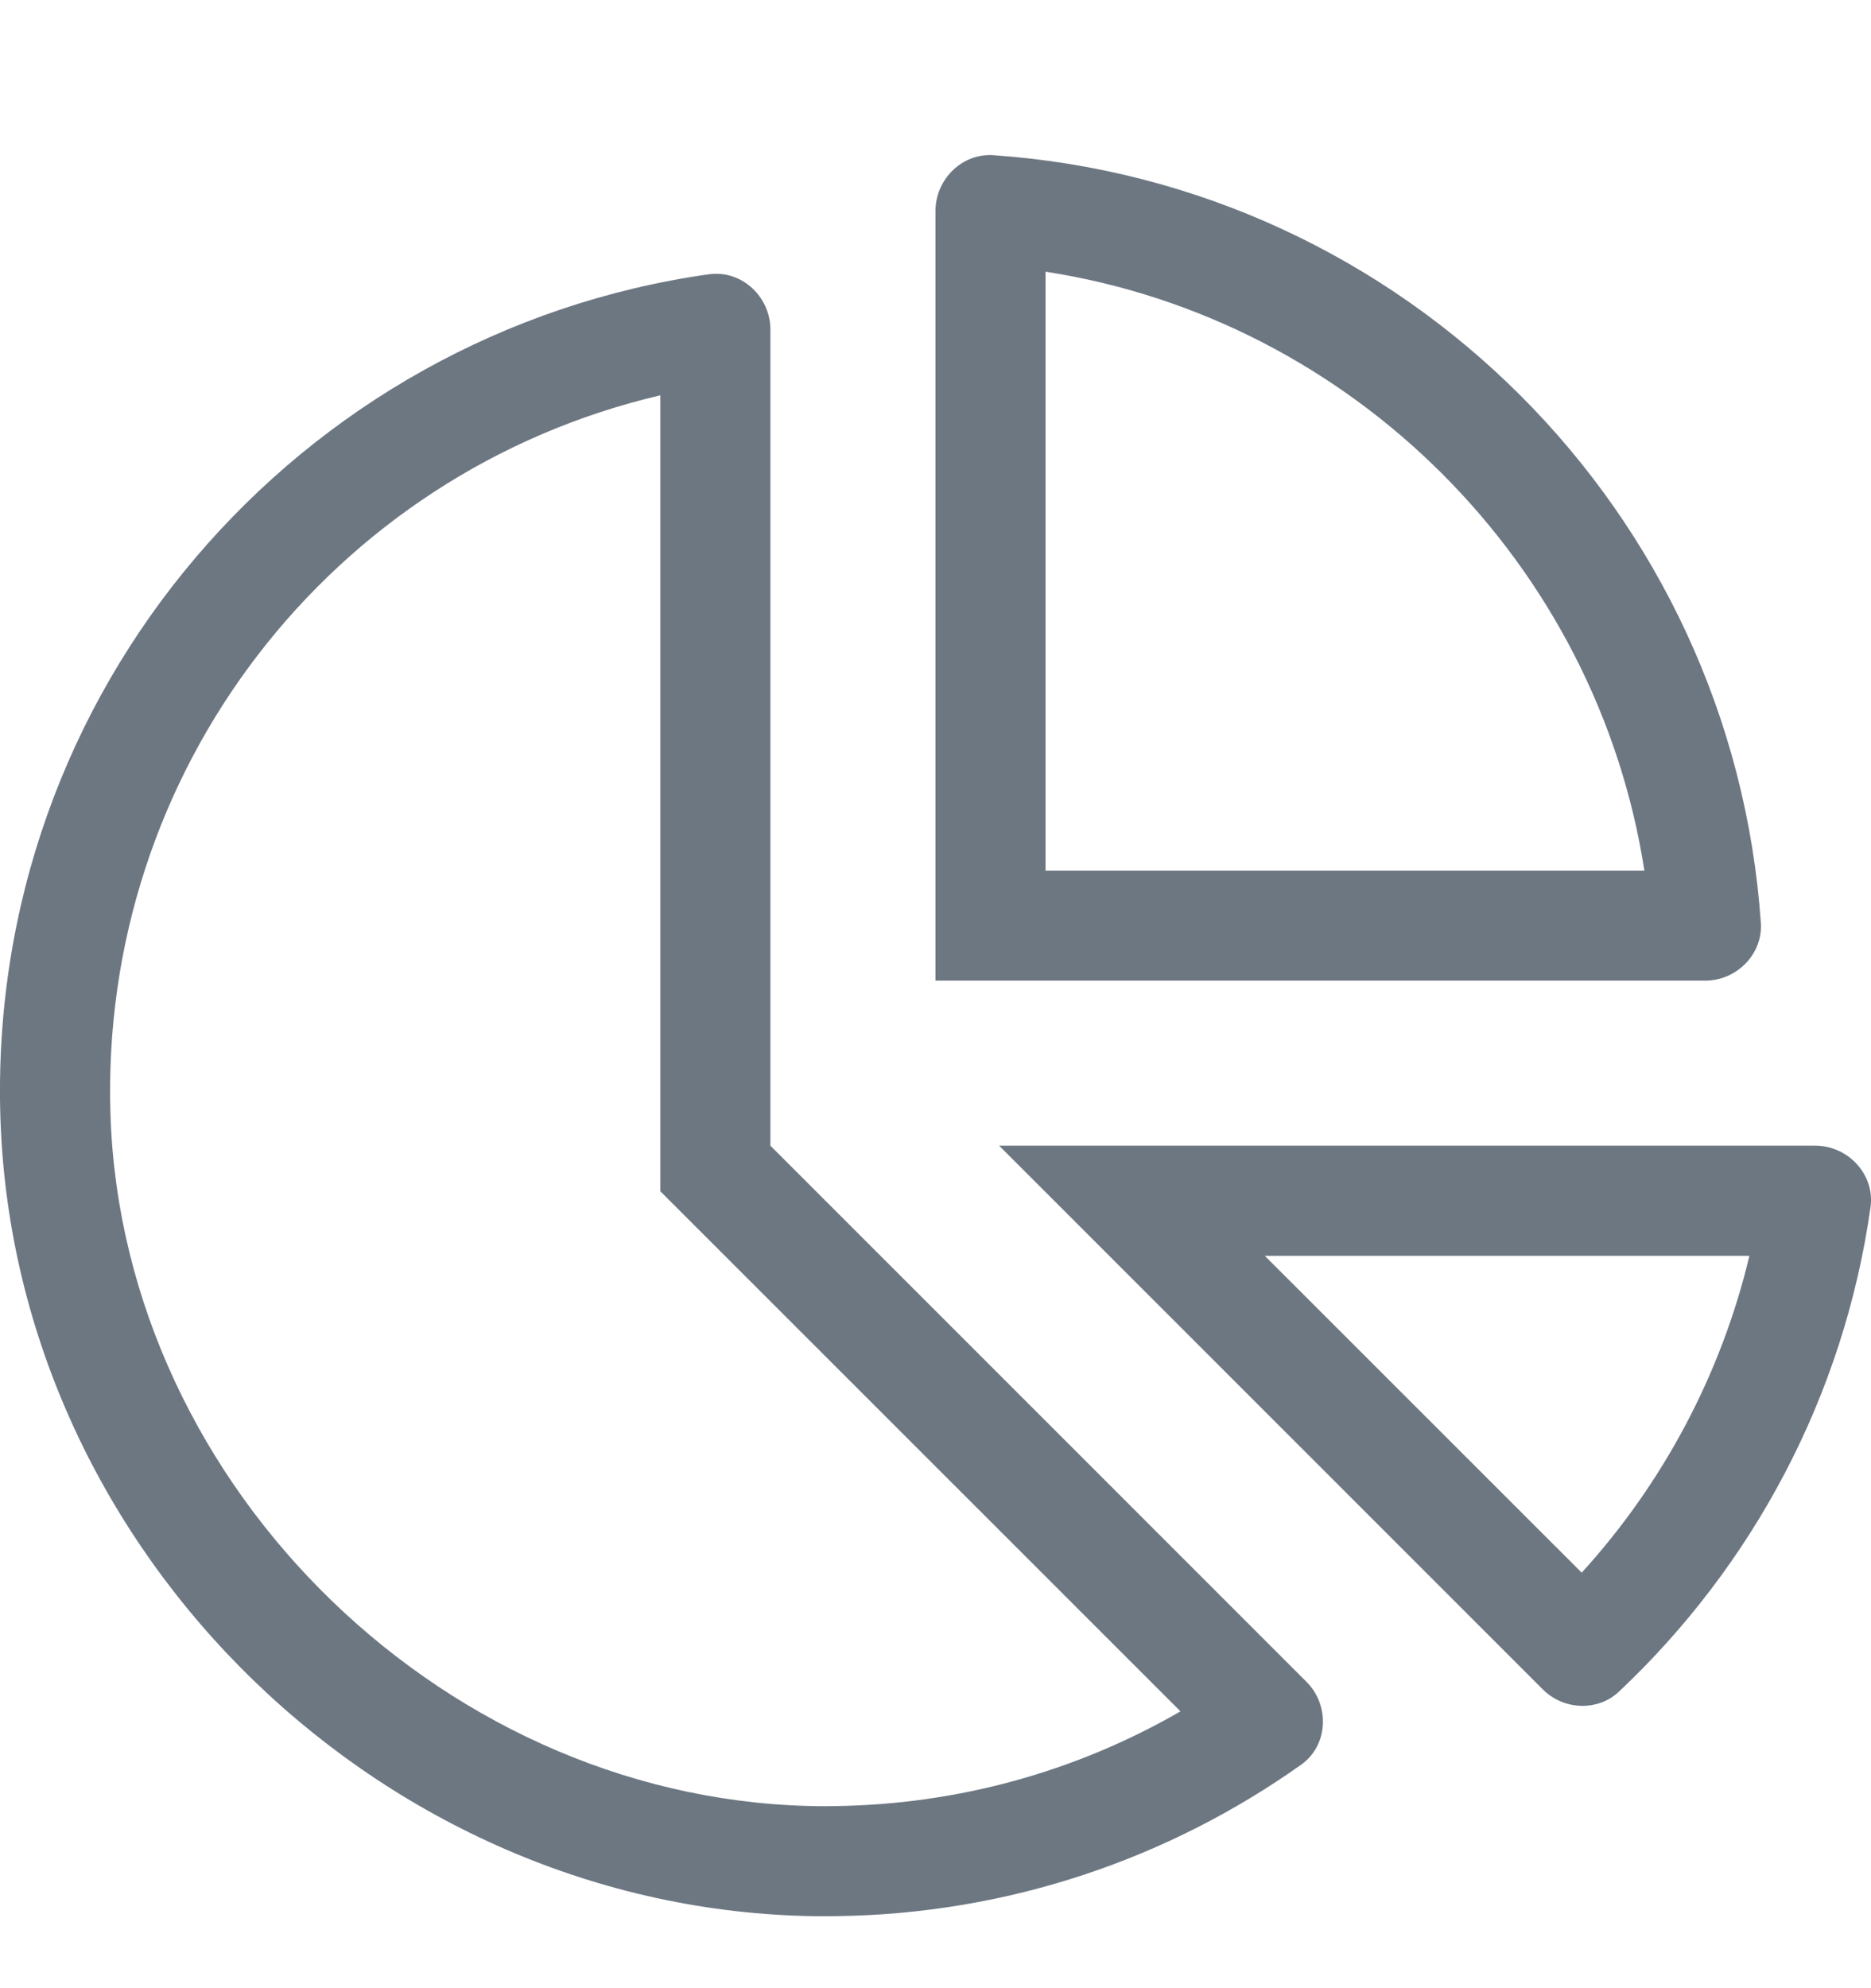 <svg width="16" height="17" viewBox="0 0 16 17" fill="none" xmlns="http://www.w3.org/2000/svg">
<g clip-path="url(#clip0_24_42)">
<path d="M15.523 9.796H8.544L13.192 14.444C13.283 14.535 13.406 14.586 13.534 14.586C13.646 14.586 13.758 14.546 13.845 14.464C14.983 13.392 15.766 11.947 15.996 10.322C16.035 10.043 15.804 9.796 15.523 9.796V9.796ZM13.526 13.447L10.816 10.738H14.96C14.721 11.742 14.226 12.679 13.526 13.447ZM6.588 9.796V2.817C6.588 2.558 6.377 2.341 6.125 2.341C6.105 2.341 6.084 2.342 6.063 2.345C2.559 2.84 -0.121 5.902 0.004 9.572C0.132 13.312 3.329 16.385 7.063 16.385C7.092 16.385 7.119 16.384 7.148 16.384C8.631 16.366 10 15.888 11.127 15.089C11.359 14.924 11.374 14.582 11.173 14.381L6.588 9.796ZM7.136 15.443L7.062 15.444C3.855 15.444 1.054 12.74 0.945 9.54C0.845 6.595 2.833 4.039 5.647 3.38V10.186L5.923 10.462L10.095 14.633C9.196 15.152 8.184 15.43 7.136 15.443V15.443ZM15.058 7.891C14.815 4.377 12.008 1.569 8.494 1.327C8.484 1.326 8.474 1.326 8.464 1.326C8.209 1.326 8 1.545 8 1.803V8.385H14.582C14.85 8.385 15.076 8.159 15.058 7.891ZM8.941 7.444V2.323C11.566 2.729 13.655 4.819 14.062 7.444H8.941Z" fill="#6D7782"/>
</g>
<defs>
<clipPath id="clip0_24_42">
<rect width="16" height="16" fill="white" transform="translate(0 0.526)"/>
</clipPath>
</defs>
</svg>
